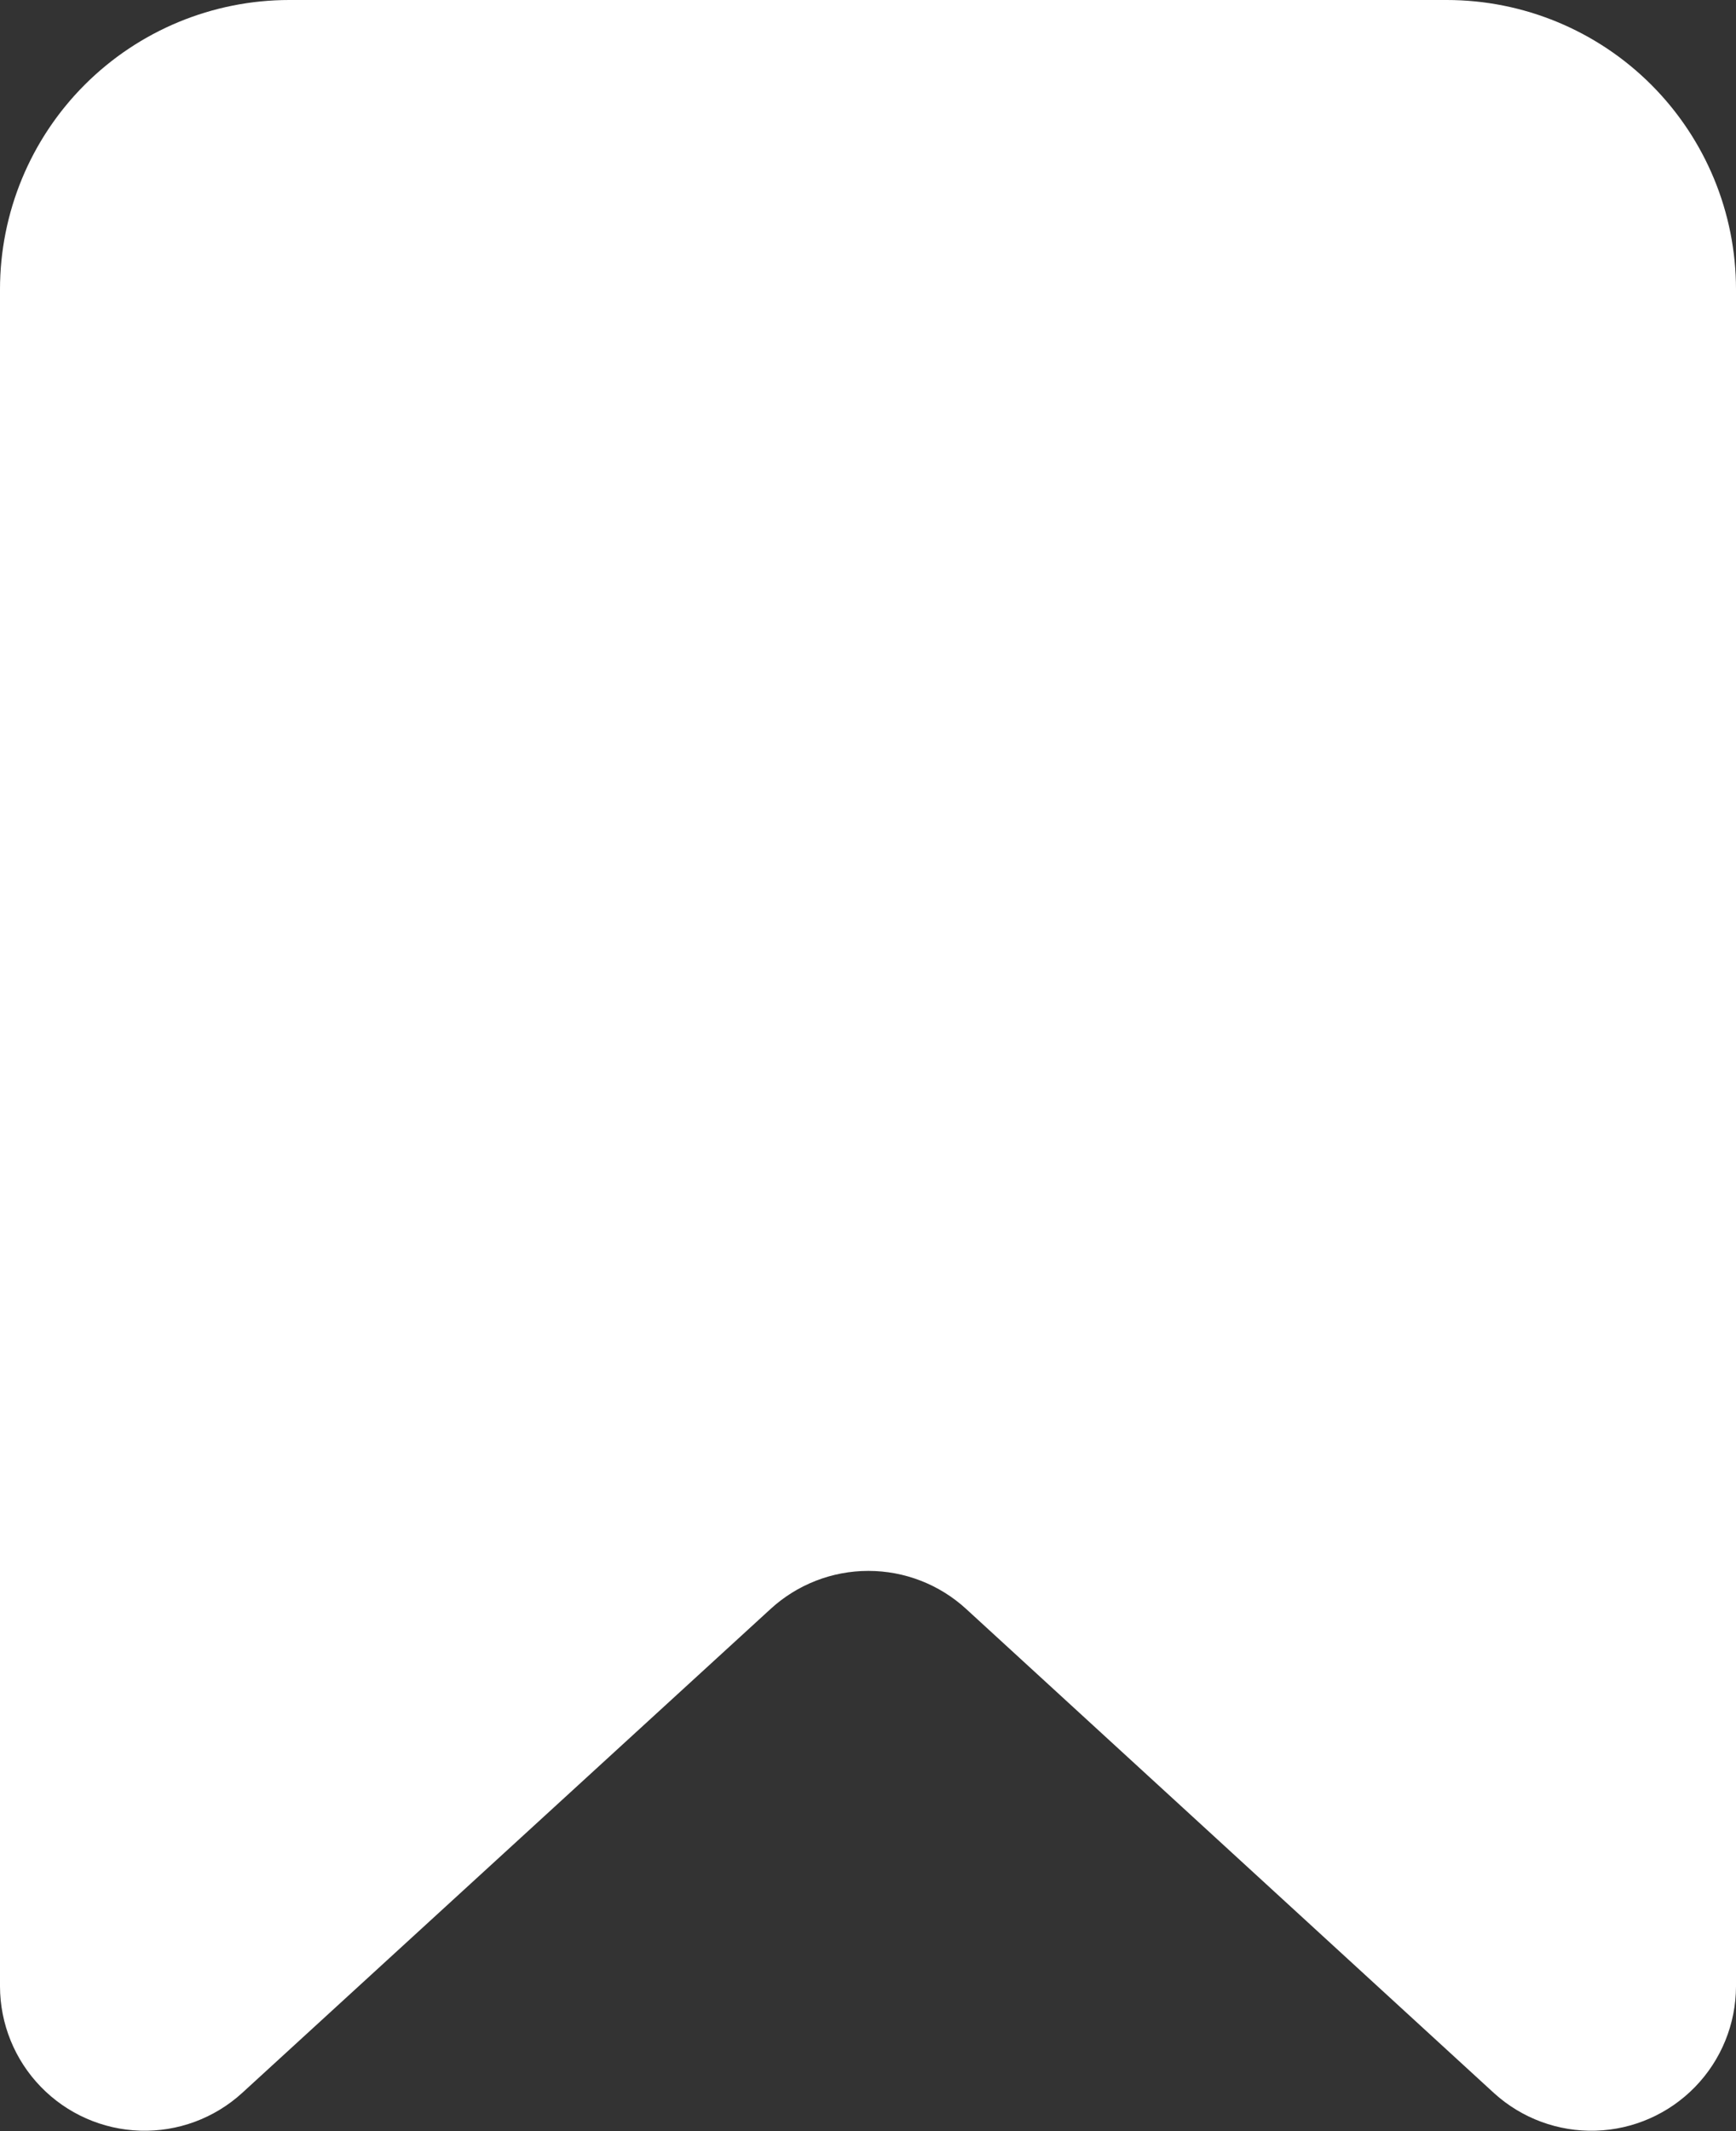 <svg xmlns="http://www.w3.org/2000/svg" xmlns:xlink="http://www.w3.org/1999/xlink" width="18.65" height="22.888" viewBox="0 0 18.65 22.888">
  <rect x="0" y="0" width="18.65" height="22.888" fill="#333333" stroke="none"/>
  <defs>
    <clipPath id="clip-path">
      <path id="Path_34321" data-name="Path 34321" d="M9.108-19.5H21.542a3.108,3.108,0,0,1,3.108,3.108V1.834a1.554,1.554,0,0,1-2.6,1.146l-5.671-5.2a1.554,1.554,0,0,0-2.1,0L8.6,2.98A1.554,1.554,0,0,1,6,1.834V-16.392A3.108,3.108,0,0,1,9.108-19.5Z" transform="translate(-6 19.5)" fill="#fff"/>
    </clipPath>
    <clipPath id="clip-path-2">
      <path id="Path_34320" data-name="Path 34320" d="M-233,8417.827H957.517V-438H-233Z" transform="translate(233 438)" fill="#fff"/>
    </clipPath>
  </defs>
  <g id="Group_26988" data-name="Group 26988" transform="translate(-6 19.5)">
    <g id="Group_26987" data-name="Group 26987" transform="translate(6 -19.5)" clip-path="url(#clip-path)">
      <g id="Group_26986" data-name="Group 26986" transform="translate(-371.454 -650.432)" clip-path="url(#clip-path-2)">
        <path id="Path_34319" data-name="Path 34319" d="M1-24.5H35.192V13.93H1Z" transform="translate(362.683 667.161)" fill="#fff"/>
      </g>
    </g>
  </g>
</svg>
